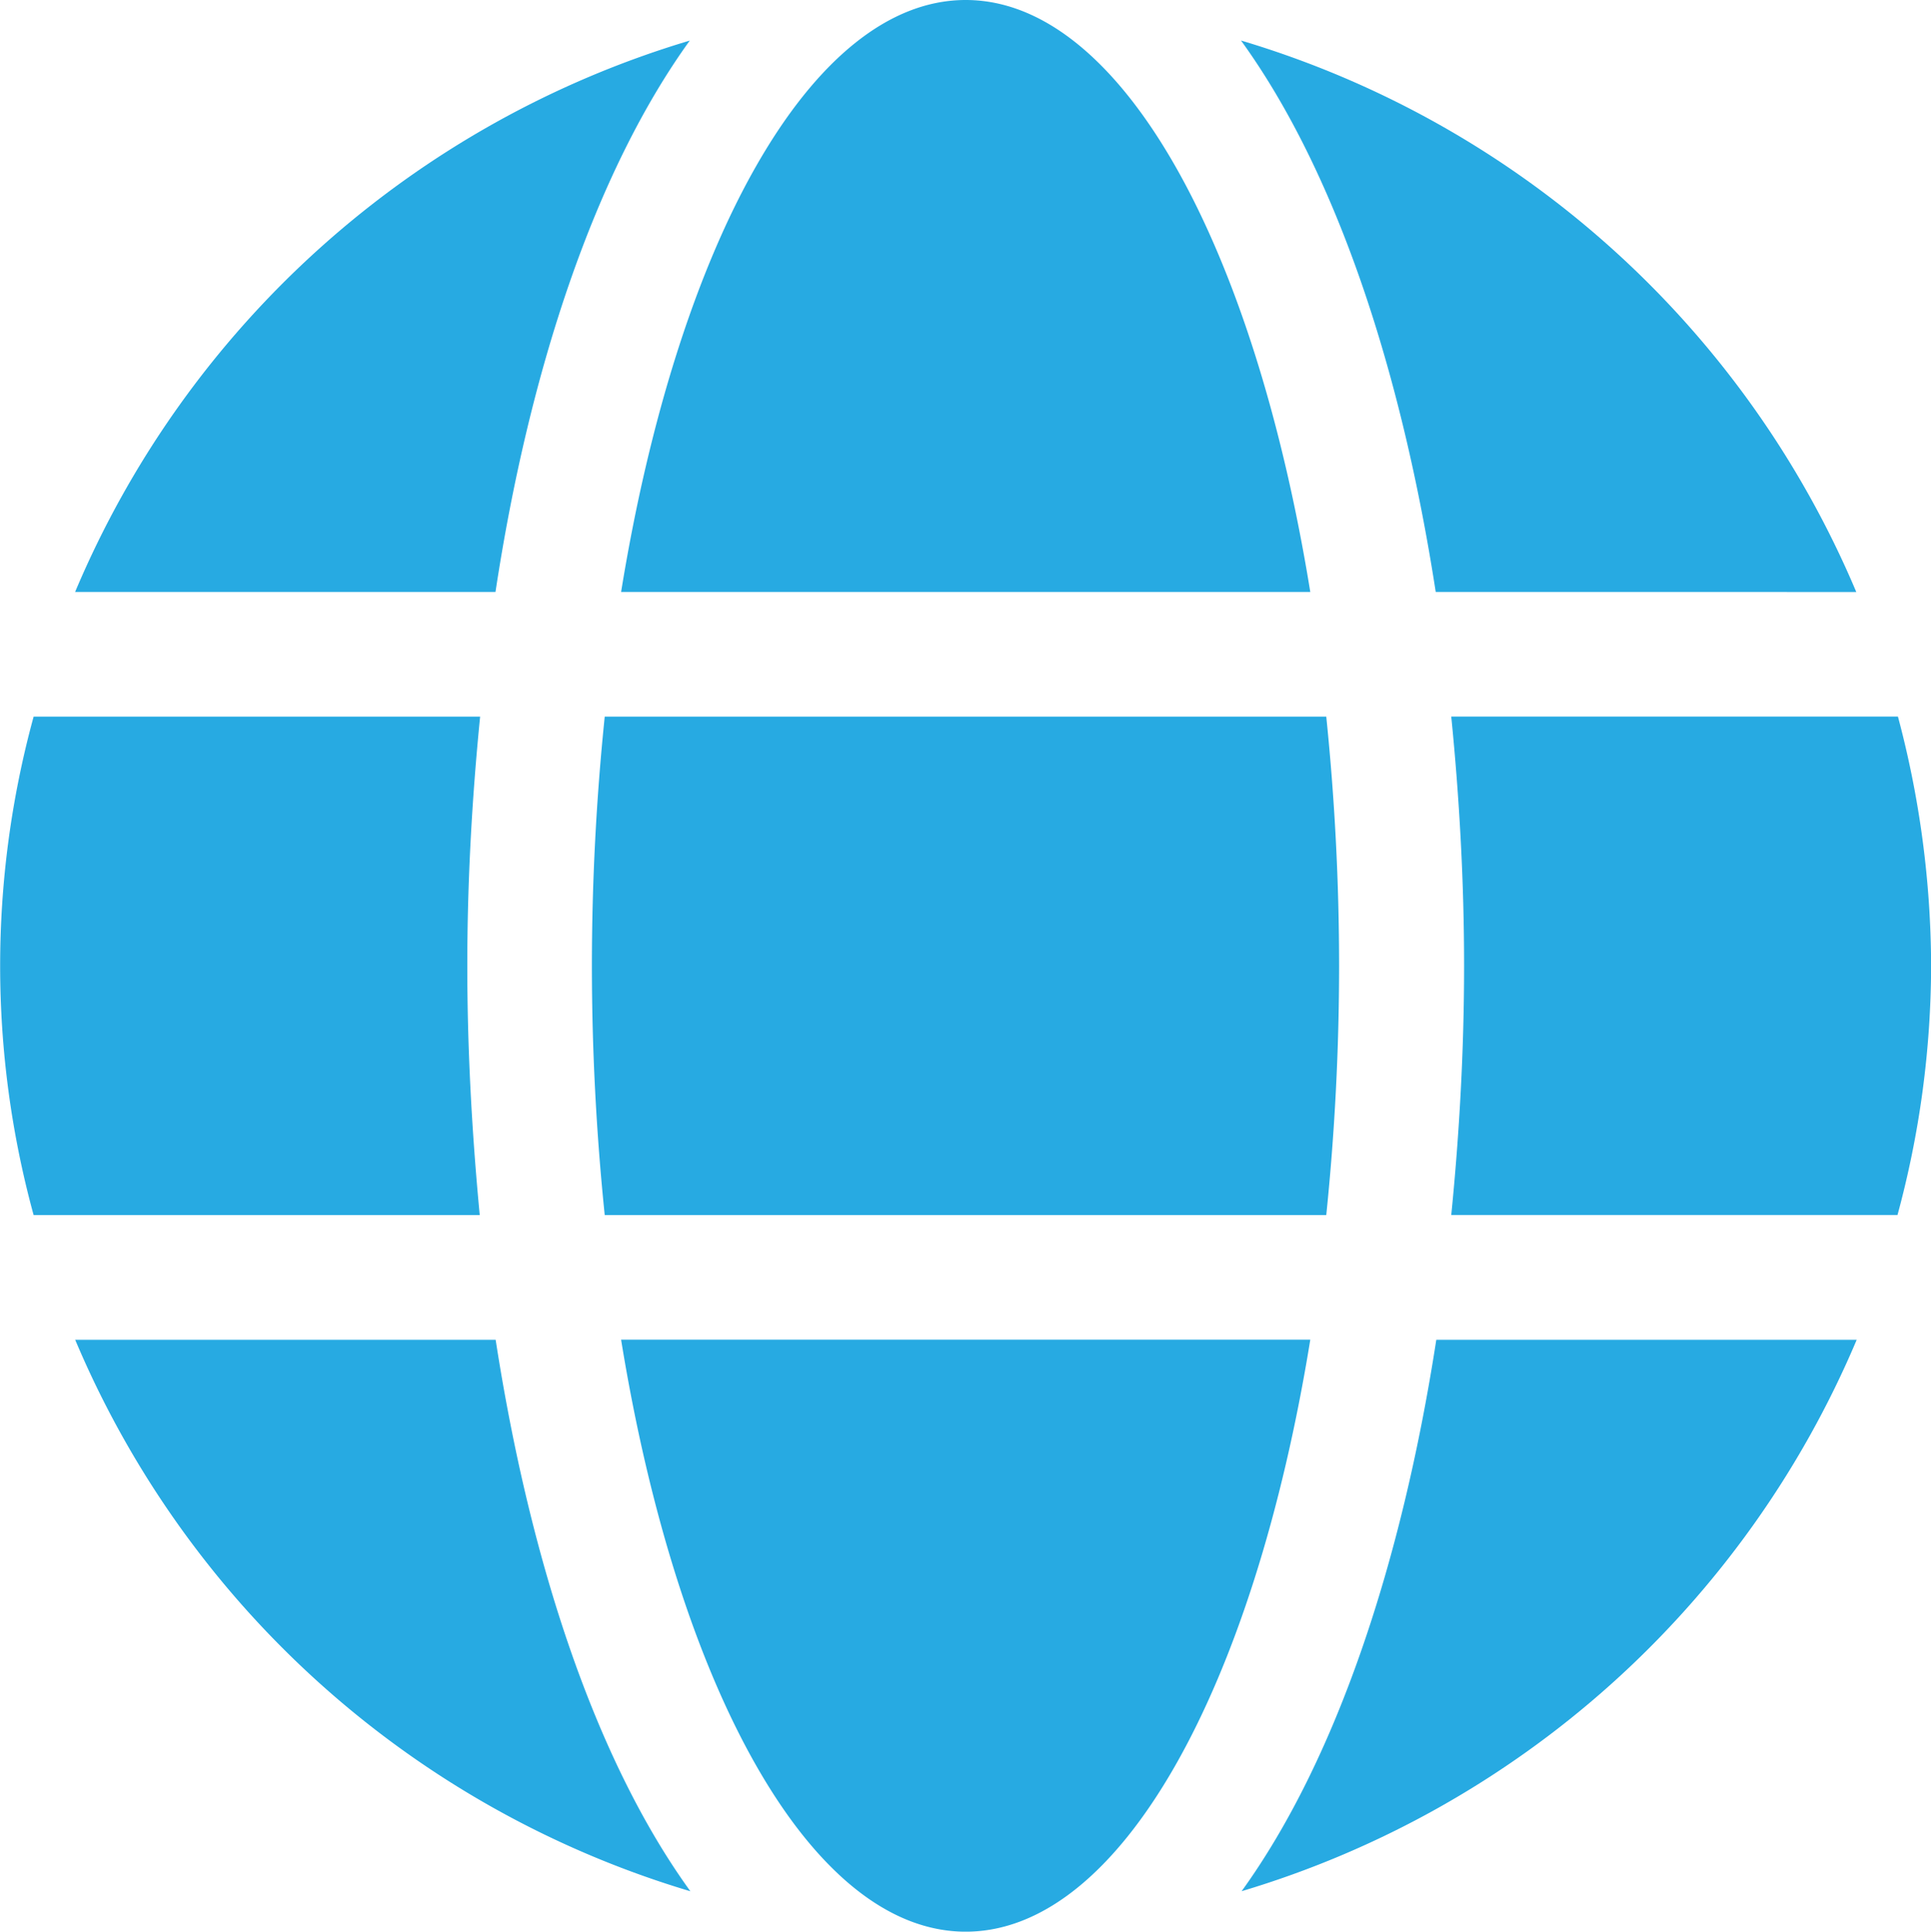 <svg xmlns="http://www.w3.org/2000/svg" width="34.451" height="34.458" viewBox="0 0 34.451 34.458"><defs><style>.a{fill:#27aae2;}</style></defs><path class="a" d="M23.377,11.122C22.37,4.918,19.994.562,17.229.562s-5.141,4.356-6.148,10.56ZM10.56,17.792a43.544,43.544,0,0,0,.229,4.446H23.662a43.545,43.545,0,0,0,.229-4.446,43.545,43.545,0,0,0-.229-4.446H10.789A43.544,43.544,0,0,0,10.56,17.792Zm22.558-6.669A17.265,17.265,0,0,0,22.141,1.285c1.7,2.348,2.862,5.884,3.474,9.837ZM12.31,1.285a17.254,17.254,0,0,0-10.97,9.837h7.5c.6-3.953,1.772-7.489,3.467-9.837Zm21.55,12.06H25.892c.146,1.459.229,2.953.229,4.446s-.083,2.987-.229,4.446h7.961a17.081,17.081,0,0,0,.6-4.446A17.379,17.379,0,0,0,33.861,13.345ZM8.337,17.792c0-1.494.083-2.987.229-4.446H.6a16.843,16.843,0,0,0,0,8.892H8.559C8.42,20.779,8.337,19.285,8.337,17.792Zm2.744,6.669c1.007,6.2,3.383,10.56,6.148,10.56s5.141-4.356,6.148-10.56ZM22.148,34.3a17.282,17.282,0,0,0,10.977-9.837h-7.5c-.611,3.953-1.778,7.489-3.474,9.837ZM1.341,24.461A17.265,17.265,0,0,0,12.317,34.3c-1.7-2.348-2.862-5.884-3.474-9.837h-7.5Z" transform="translate(0 -0.562)"/></svg>